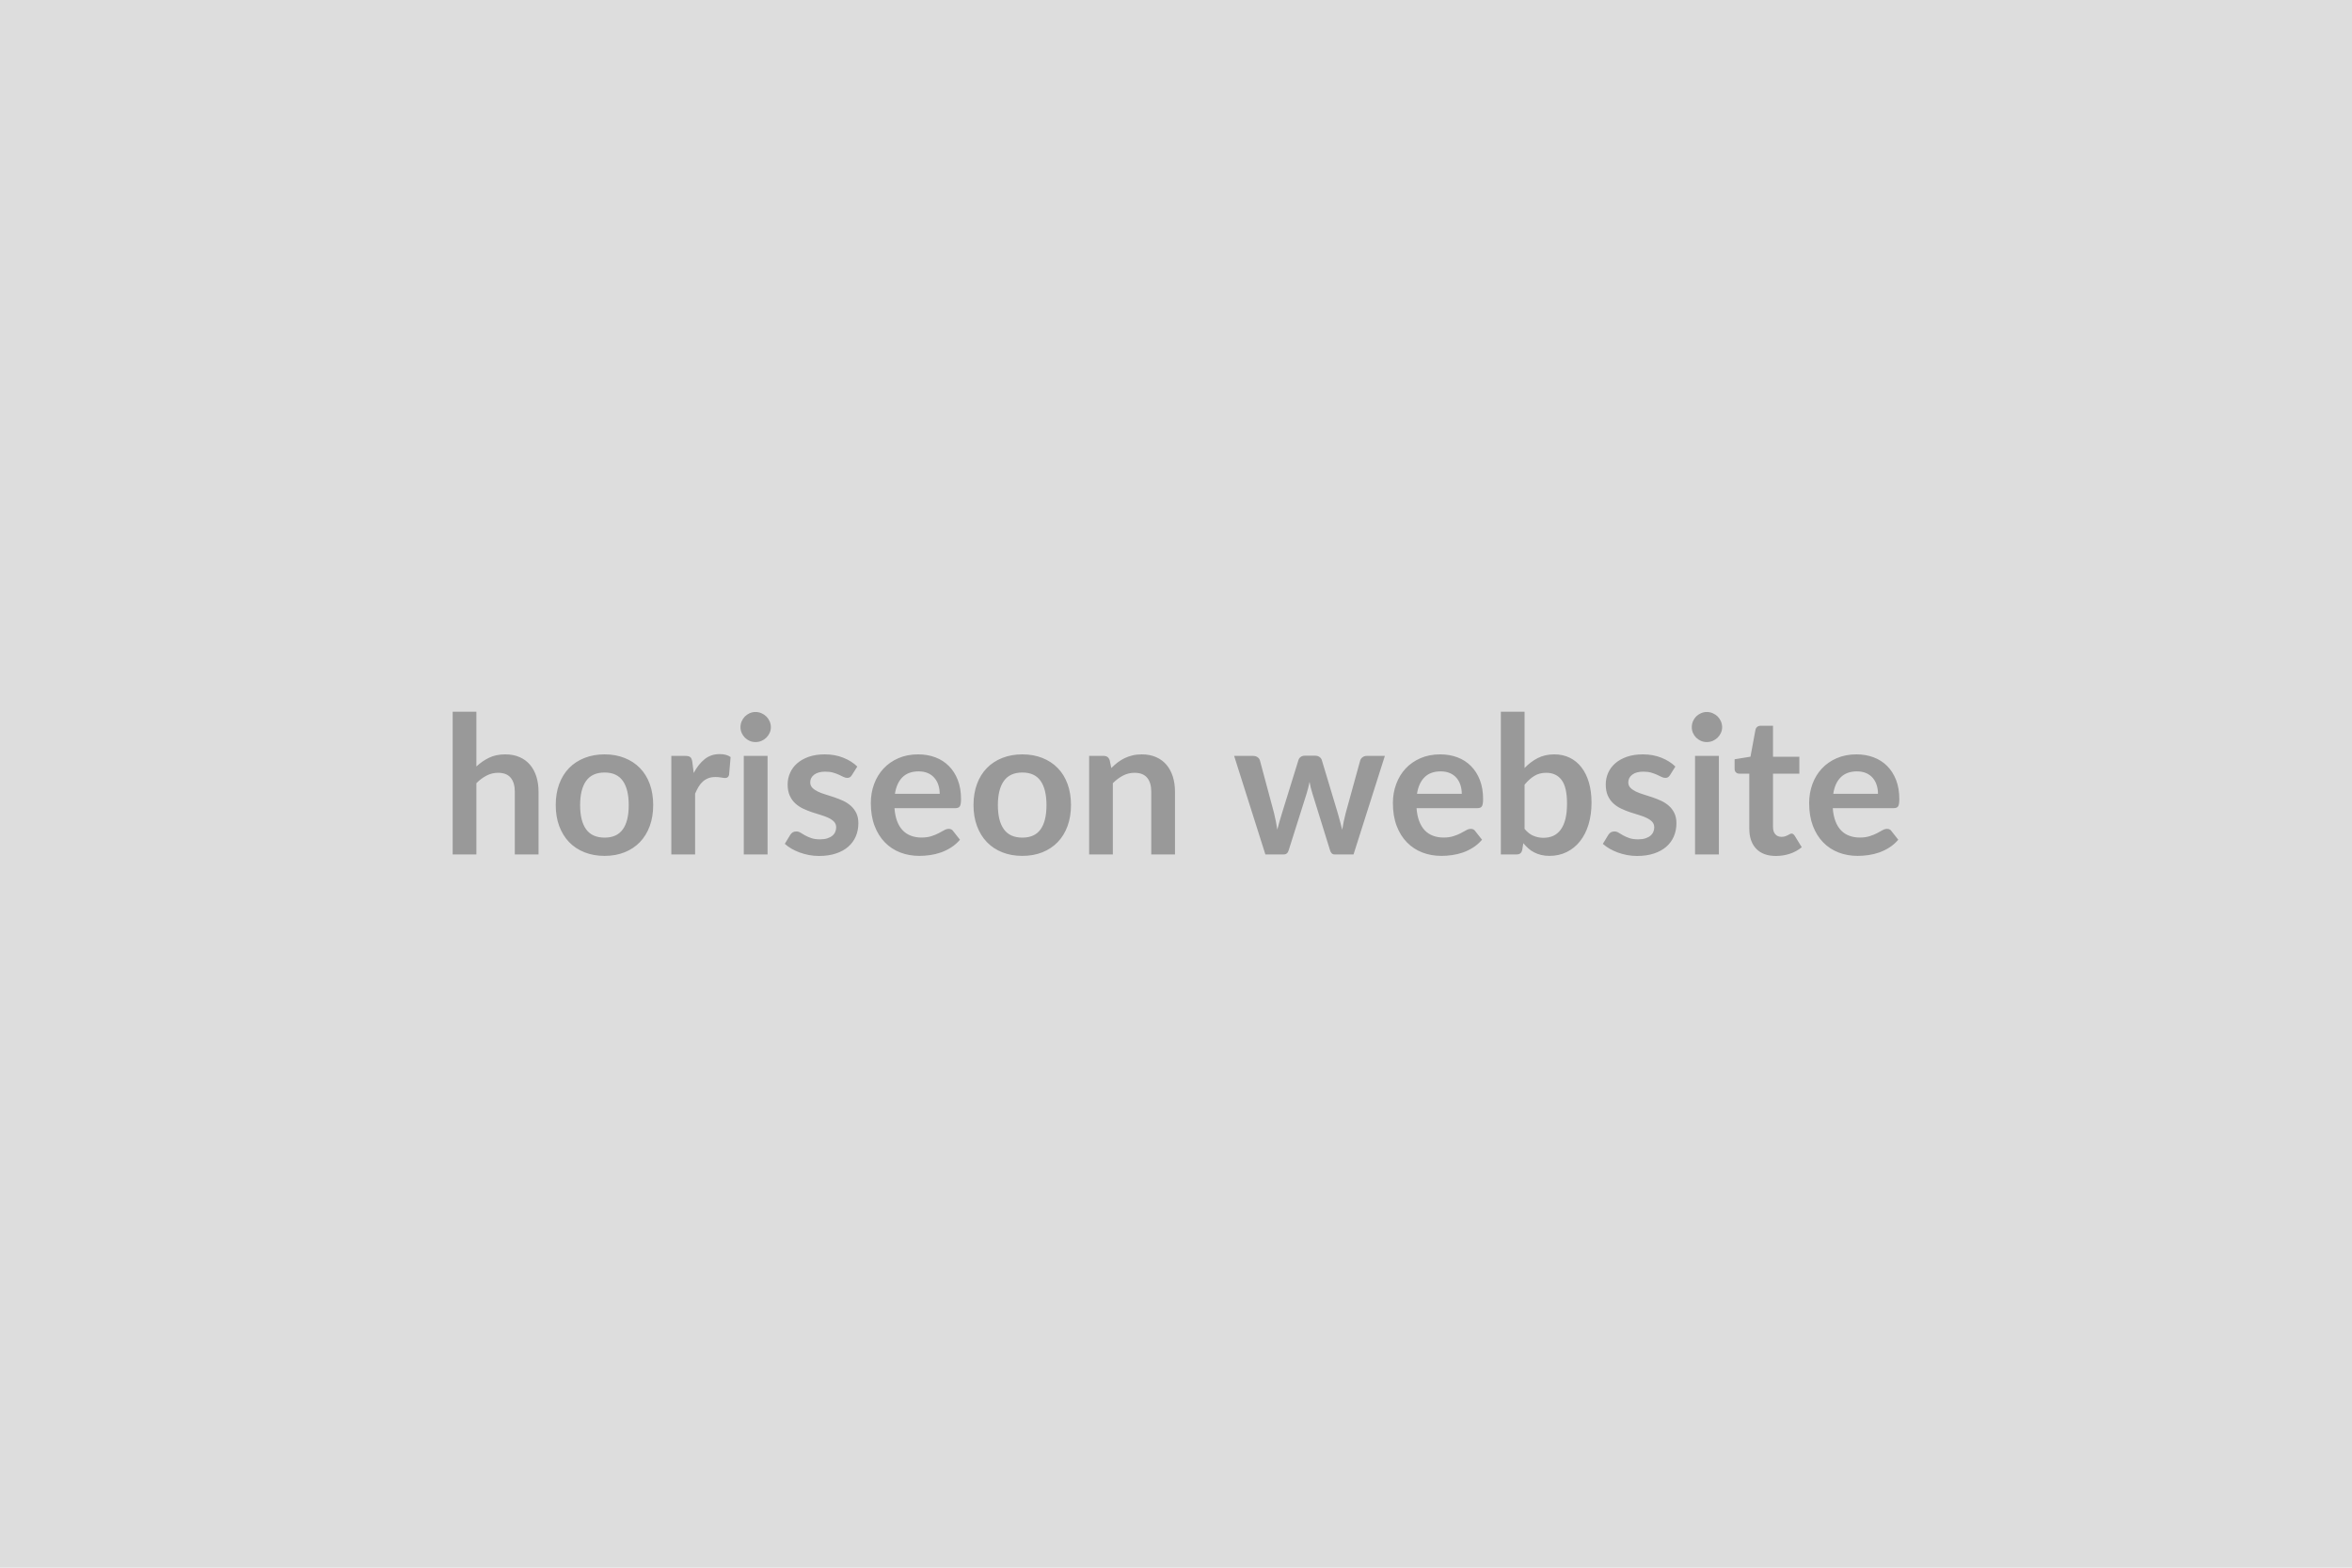 <svg xmlns="http://www.w3.org/2000/svg" xmlns:xlink="http://www.w3.org/1999/xlink" width="600" height="400" viewBox="0 0 600 400"><rect width="100%" height="100%" fill="#DDDDDD"/><path d="M121.53 181.60L121.53 195.57Q123.00 194.19 124.76 193.34Q126.53 192.48 128.90 192.48L128.90 192.48Q130.96 192.48 132.55 193.18Q134.15 193.88 135.21 195.14Q136.28 196.40 136.83 198.15Q137.38 199.90 137.38 202.01L137.38 202.01L137.38 218.01L131.33 218.01L131.33 202.01Q131.33 199.71 130.28 198.44Q129.22 197.18 127.07 197.18L127.07 197.18Q125.50 197.18 124.13 197.89Q122.75 198.60 121.53 199.83L121.53 199.83L121.53 218.01L115.48 218.01L115.48 181.60L121.53 181.60ZM154.24 192.48L154.24 192.48Q157.03 192.48 159.32 193.39Q161.61 194.29 163.24 195.96Q164.87 197.62 165.75 200.02Q166.63 202.43 166.63 205.39L166.63 205.39Q166.63 208.38 165.75 210.78Q164.87 213.18 163.24 214.87Q161.61 216.56 159.32 217.47Q157.03 218.38 154.24 218.38L154.24 218.38Q151.42 218.38 149.12 217.47Q146.81 216.56 145.18 214.87Q143.56 213.18 142.66 210.78Q141.77 208.38 141.77 205.39L141.77 205.39Q141.77 202.43 142.66 200.02Q143.56 197.62 145.18 195.96Q146.81 194.29 149.12 193.39Q151.42 192.48 154.24 192.48ZM154.24 213.72L154.24 213.72Q157.37 213.72 158.88 211.61Q160.39 209.51 160.39 205.44L160.39 205.44Q160.39 201.37 158.88 199.24Q157.37 197.11 154.24 197.11L154.24 197.11Q151.05 197.11 149.52 199.25Q147.99 201.40 147.99 205.44L147.99 205.44Q147.99 209.48 149.52 211.60Q151.05 213.72 154.24 213.72ZM176.61 194.39L176.97 197.23Q178.15 194.98 179.77 193.69Q181.38 192.41 183.59 192.41L183.59 192.41Q185.33 192.41 186.38 193.16L186.38 193.16L185.99 197.70Q185.87 198.14 185.63 198.32Q185.40 198.51 185.01 198.51L185.01 198.51Q184.64 198.51 183.92 198.38Q183.20 198.26 182.51 198.26L182.51 198.26Q181.51 198.26 180.72 198.55Q179.94 198.85 179.31 199.40Q178.69 199.95 178.21 200.74Q177.73 201.52 177.32 202.52L177.32 202.52L177.32 218.01L171.26 218.01L171.26 192.87L174.82 192.87Q175.75 192.87 176.12 193.20Q176.48 193.53 176.61 194.39L176.61 194.39ZM189.74 192.87L195.81 192.87L195.81 218.01L189.74 218.01L189.74 192.87ZM196.65 185.55L196.65 185.55Q196.65 186.33 196.33 187.02Q196.01 187.70 195.48 188.22Q194.96 188.73 194.25 189.04Q193.54 189.34 192.73 189.34L192.73 189.34Q191.94 189.34 191.24 189.04Q190.55 188.73 190.03 188.22Q189.52 187.70 189.21 187.02Q188.90 186.33 188.90 185.55L188.90 185.55Q188.90 184.74 189.21 184.03Q189.52 183.32 190.03 182.80Q190.55 182.29 191.24 181.98Q191.94 181.67 192.73 181.67L192.73 181.67Q193.54 181.67 194.25 181.98Q194.96 182.29 195.48 182.80Q196.01 183.32 196.33 184.03Q196.65 184.74 196.65 185.55ZM218.70 195.59L217.32 197.77Q217.08 198.16 216.81 198.32Q216.54 198.48 216.12 198.48L216.12 198.48Q215.68 198.48 215.18 198.24Q214.68 197.99 214.02 197.68Q213.36 197.38 212.51 197.13Q211.67 196.89 210.51 196.89L210.51 196.89Q208.73 196.89 207.71 197.65Q206.69 198.41 206.69 199.63L206.69 199.63Q206.69 200.44 207.22 200.99Q207.75 201.54 208.61 201.96Q209.48 202.38 210.59 202.71Q211.69 203.04 212.83 203.43Q213.97 203.82 215.07 204.32Q216.17 204.83 217.04 205.60Q217.91 206.37 218.44 207.45Q218.97 208.53 218.97 210.05L218.97 210.05Q218.97 211.86 218.32 213.39Q217.67 214.92 216.39 216.04Q215.12 217.15 213.25 217.77Q211.37 218.40 208.92 218.40L208.92 218.40Q207.62 218.40 206.39 218.17Q205.15 217.93 204.01 217.52Q202.87 217.10 201.90 216.54Q200.93 215.97 200.20 215.31L200.20 215.31L201.60 213.01Q201.87 212.59 202.23 212.37Q202.60 212.15 203.16 212.15L203.16 212.15Q203.73 212.15 204.23 212.47Q204.73 212.79 205.39 213.16Q206.05 213.52 206.95 213.84Q207.84 214.16 209.22 214.16L209.22 214.16Q210.29 214.16 211.06 213.90Q211.84 213.65 212.34 213.23Q212.84 212.81 213.07 212.26Q213.31 211.71 213.31 211.12L213.31 211.12Q213.31 210.24 212.78 209.68Q212.25 209.11 211.38 208.70Q210.51 208.28 209.40 207.95Q208.28 207.62 207.12 207.23Q205.96 206.84 204.84 206.31Q203.73 205.78 202.86 204.97Q201.99 204.17 201.46 202.99Q200.93 201.81 200.93 200.15L200.93 200.15Q200.93 198.60 201.55 197.21Q202.16 195.81 203.35 194.77Q204.54 193.73 206.31 193.10Q208.09 192.48 210.42 192.48L210.42 192.48Q213.01 192.48 215.14 193.34Q217.28 194.19 218.70 195.59L218.70 195.59ZM228.30 202.55L239.72 202.55Q239.72 201.37 239.39 200.33Q239.06 199.29 238.39 198.51Q237.73 197.72 236.72 197.27Q235.70 196.82 234.35 196.82L234.35 196.82Q231.73 196.82 230.22 198.31Q228.72 199.80 228.30 202.55L228.30 202.55ZM243.74 206.20L228.18 206.20Q228.33 208.13 228.86 209.54Q229.40 210.95 230.29 211.87Q231.17 212.79 232.38 213.24Q233.59 213.70 235.06 213.70L235.06 213.70Q236.53 213.70 237.60 213.35Q238.66 213.01 239.46 212.59Q240.26 212.18 240.86 211.83Q241.46 211.49 242.02 211.49L242.02 211.49Q242.78 211.49 243.15 212.05L243.15 212.05L244.89 214.26Q243.88 215.44 242.63 216.23Q241.38 217.03 240.02 217.51Q238.66 217.98 237.26 218.18Q235.85 218.38 234.52 218.38L234.52 218.38Q231.90 218.38 229.65 217.51Q227.39 216.64 225.73 214.93Q224.06 213.23 223.11 210.72Q222.15 208.21 222.15 204.90L222.15 204.90Q222.15 202.33 222.98 200.06Q223.82 197.80 225.37 196.12Q226.93 194.44 229.17 193.46Q231.41 192.48 234.23 192.48L234.23 192.48Q236.61 192.48 238.62 193.24Q240.62 194.00 242.07 195.46Q243.52 196.91 244.34 199.03Q245.16 201.15 245.16 203.87L245.16 203.87Q245.16 205.24 244.86 205.72Q244.57 206.20 243.74 206.20L243.74 206.20ZM260.81 192.48L260.81 192.48Q263.61 192.48 265.90 193.39Q268.19 194.29 269.82 195.96Q271.45 197.62 272.33 200.02Q273.21 202.43 273.21 205.39L273.21 205.39Q273.21 208.38 272.33 210.78Q271.45 213.18 269.82 214.87Q268.19 216.56 265.90 217.47Q263.61 218.38 260.81 218.38L260.81 218.38Q257.99 218.38 255.69 217.47Q253.39 216.56 251.76 214.87Q250.13 213.18 249.24 210.78Q248.34 208.38 248.34 205.39L248.34 205.39Q248.34 202.43 249.24 200.02Q250.13 197.62 251.76 195.96Q253.39 194.29 255.69 193.39Q257.99 192.48 260.81 192.48ZM260.81 213.72L260.81 213.72Q263.95 213.72 265.45 211.61Q266.96 209.51 266.96 205.44L266.96 205.44Q266.96 201.37 265.45 199.24Q263.95 197.11 260.81 197.11L260.81 197.11Q257.63 197.11 256.10 199.25Q254.56 201.40 254.56 205.44L254.56 205.44Q254.56 209.48 256.10 211.60Q257.63 213.72 260.81 213.72ZM283.08 193.97L283.50 195.96Q284.26 195.20 285.10 194.55Q285.95 193.90 286.89 193.45Q287.84 192.99 288.91 192.74Q289.99 192.48 291.27 192.48L291.27 192.48Q293.32 192.48 294.92 193.18Q296.51 193.88 297.57 195.14Q298.64 196.40 299.19 198.15Q299.74 199.90 299.74 202.01L299.74 202.01L299.74 218.01L293.69 218.01L293.69 202.01Q293.69 199.71 292.64 198.44Q291.58 197.18 289.43 197.18L289.43 197.18Q287.86 197.18 286.49 197.89Q285.12 198.60 283.89 199.83L283.89 199.83L283.89 218.01L277.84 218.01L277.84 192.87L281.54 192.87Q282.72 192.87 283.08 193.97L283.08 193.97ZM348.67 192.87L353.28 192.87L345.29 218.01L340.44 218.01Q339.60 218.01 339.29 216.93L339.29 216.93L334.78 202.40Q334.56 201.67 334.37 200.94Q334.19 200.22 334.07 199.49L334.07 199.49Q333.92 200.22 333.74 200.97Q333.55 201.72 333.33 202.45L333.33 202.45L328.75 216.93Q328.46 218.01 327.45 218.01L327.45 218.01L322.80 218.01L314.83 192.87L319.66 192.87Q320.32 192.87 320.79 193.19Q321.25 193.51 321.40 194.00L321.40 194.00L325.00 207.42Q325.27 208.53 325.48 209.58Q325.69 210.63 325.84 211.69L325.84 211.69Q326.10 210.63 326.41 209.58Q326.72 208.53 327.06 207.42L327.06 207.42L331.23 193.95Q331.37 193.46 331.80 193.14Q332.23 192.82 332.84 192.82L332.84 192.82L335.51 192.82Q336.15 192.82 336.60 193.14Q337.06 193.46 337.20 193.95L337.20 193.95L341.25 207.42Q341.56 208.53 341.85 209.59Q342.13 210.66 342.40 211.71L342.40 211.71Q342.72 209.63 343.30 207.42L343.30 207.42L347.00 194.00Q347.17 193.51 347.62 193.19Q348.06 192.87 348.67 192.87L348.67 192.87ZM361.48 202.55L372.90 202.55Q372.90 201.37 372.57 200.33Q372.24 199.29 371.58 198.51Q370.92 197.72 369.90 197.27Q368.88 196.82 367.53 196.82L367.53 196.82Q364.91 196.82 363.41 198.31Q361.90 199.80 361.48 202.55L361.48 202.55ZM376.92 206.20L361.36 206.20Q361.51 208.13 362.05 209.54Q362.59 210.95 363.47 211.87Q364.35 212.79 365.56 213.24Q366.77 213.70 368.24 213.70L368.24 213.70Q369.71 213.70 370.78 213.35Q371.85 213.01 372.64 212.59Q373.44 212.18 374.04 211.83Q374.64 211.49 375.20 211.49L375.20 211.49Q375.96 211.49 376.33 212.05L376.33 212.05L378.07 214.26Q377.06 215.44 375.82 216.23Q374.57 217.03 373.21 217.51Q371.85 217.98 370.44 218.18Q369.03 218.38 367.71 218.38L367.71 218.38Q365.08 218.38 362.83 217.51Q360.58 216.64 358.91 214.93Q357.24 213.23 356.29 210.72Q355.33 208.21 355.33 204.90L355.33 204.90Q355.33 202.33 356.17 200.06Q357.00 197.80 358.55 196.12Q360.11 194.44 362.35 193.46Q364.59 192.48 367.41 192.48L367.41 192.48Q369.79 192.48 371.80 193.24Q373.81 194.00 375.25 195.46Q376.70 196.91 377.52 199.03Q378.34 201.15 378.34 203.87L378.34 203.87Q378.34 205.24 378.04 205.72Q377.75 206.20 376.92 206.20L376.92 206.20ZM388.92 200.22L388.92 211.49Q389.95 212.74 391.16 213.25Q392.38 213.77 393.72 213.77L393.72 213.77Q395.12 213.77 396.24 213.27Q397.35 212.76 398.13 211.70Q398.92 210.63 399.34 208.98Q399.75 207.33 399.75 205.02L399.75 205.02Q399.75 200.88 398.38 199.03Q397.01 197.18 394.44 197.18L394.44 197.18Q392.70 197.18 391.40 197.98Q390.10 198.78 388.92 200.22L388.92 200.22ZM388.92 181.60L388.92 195.96Q390.44 194.37 392.29 193.42Q394.14 192.48 396.52 192.48L396.52 192.48Q398.70 192.48 400.45 193.34Q402.20 194.19 403.44 195.80Q404.68 197.40 405.34 199.68Q406.00 201.96 406.00 204.80L406.00 204.80Q406.00 207.86 405.24 210.36Q404.48 212.86 403.07 214.64Q401.66 216.42 399.68 217.40Q397.69 218.38 395.27 218.38L395.27 218.38Q394.09 218.38 393.14 218.14Q392.18 217.91 391.37 217.49Q390.56 217.08 389.89 216.48Q389.22 215.88 388.60 215.14L388.60 215.14L388.33 216.83Q388.19 217.47 387.83 217.74Q387.48 218.01 386.86 218.01L386.86 218.01L382.87 218.01L382.87 181.60L388.92 181.60ZM427.39 195.59L426.02 197.77Q425.77 198.16 425.50 198.32Q425.23 198.48 424.82 198.48L424.82 198.48Q424.37 198.48 423.87 198.24Q423.37 197.99 422.71 197.68Q422.05 197.38 421.20 197.13Q420.36 196.89 419.20 196.89L419.20 196.89Q417.42 196.89 416.40 197.65Q415.38 198.41 415.38 199.63L415.38 199.63Q415.38 200.44 415.91 200.99Q416.44 201.54 417.31 201.96Q418.18 202.38 419.28 202.71Q420.38 203.04 421.52 203.43Q422.66 203.82 423.76 204.32Q424.86 204.83 425.73 205.60Q426.60 206.37 427.13 207.45Q427.66 208.53 427.66 210.05L427.66 210.05Q427.66 211.86 427.01 213.39Q426.36 214.92 425.08 216.04Q423.81 217.15 421.94 217.77Q420.06 218.40 417.61 218.40L417.61 218.40Q416.31 218.40 415.08 218.17Q413.84 217.93 412.70 217.52Q411.56 217.10 410.59 216.54Q409.63 215.97 408.89 215.31L408.89 215.31L410.29 213.01Q410.56 212.59 410.92 212.37Q411.29 212.15 411.85 212.15L411.85 212.15Q412.42 212.15 412.92 212.47Q413.42 212.79 414.08 213.16Q414.75 213.52 415.64 213.84Q416.53 214.16 417.91 214.16L417.91 214.16Q418.98 214.16 419.76 213.90Q420.53 213.65 421.03 213.23Q421.53 212.81 421.76 212.26Q422.00 211.71 422.00 211.12L422.00 211.12Q422.00 210.24 421.47 209.68Q420.94 209.11 420.07 208.70Q419.20 208.28 418.09 207.95Q416.98 207.62 415.81 207.23Q414.65 206.84 413.53 206.31Q412.42 205.78 411.55 204.97Q410.68 204.17 410.15 202.99Q409.63 201.81 409.63 200.15L409.63 200.15Q409.63 198.60 410.24 197.21Q410.85 195.81 412.04 194.77Q413.23 193.73 415.00 193.10Q416.78 192.48 419.11 192.48L419.11 192.48Q421.70 192.48 423.84 193.34Q425.97 194.19 427.39 195.59L427.39 195.59ZM432.41 192.87L438.49 192.87L438.49 218.01L432.41 218.01L432.41 192.87ZM439.32 185.55L439.32 185.55Q439.32 186.33 439.00 187.02Q438.68 187.70 438.16 188.22Q437.63 188.73 436.92 189.04Q436.21 189.34 435.40 189.34L435.40 189.34Q434.62 189.34 433.92 189.04Q433.22 188.73 432.70 188.22Q432.19 187.70 431.88 187.02Q431.58 186.33 431.58 185.55L431.58 185.55Q431.58 184.74 431.88 184.03Q432.19 183.32 432.70 182.80Q433.22 182.29 433.92 181.98Q434.62 181.67 435.40 181.67L435.40 181.67Q436.21 181.67 436.92 181.98Q437.63 182.29 438.16 182.80Q438.68 183.32 439.00 184.03Q439.32 184.74 439.32 185.55ZM453.04 218.40L453.04 218.40Q449.76 218.40 448.00 216.55Q446.25 214.70 446.25 211.44L446.25 211.44L446.25 197.40L443.68 197.40Q443.19 197.40 442.85 197.08Q442.50 196.77 442.50 196.13L442.50 196.13L442.50 193.73L446.55 193.07L447.82 186.21Q447.94 185.72 448.29 185.45Q448.63 185.18 449.17 185.18L449.17 185.18L452.30 185.18L452.30 193.09L459.02 193.09L459.02 197.40L452.30 197.40L452.30 211.03Q452.30 212.20 452.88 212.86Q453.46 213.52 454.46 213.52L454.46 213.52Q455.02 213.52 455.40 213.39Q455.78 213.25 456.06 213.11Q456.35 212.96 456.57 212.83Q456.79 212.69 457.01 212.69L457.01 212.69Q457.28 212.69 457.45 212.83Q457.62 212.96 457.82 213.23L457.82 213.23L459.63 216.17Q458.31 217.27 456.59 217.84Q454.88 218.40 453.04 218.40ZM467.67 202.55L479.08 202.55Q479.08 201.37 478.75 200.33Q478.42 199.29 477.76 198.51Q477.10 197.72 476.08 197.27Q475.06 196.82 473.72 196.82L473.72 196.82Q471.10 196.82 469.59 198.31Q468.08 199.80 467.67 202.55L467.67 202.55ZM483.10 206.20L467.54 206.20Q467.69 208.13 468.23 209.54Q468.77 210.95 469.65 211.87Q470.53 212.79 471.75 213.24Q472.96 213.70 474.43 213.70L474.43 213.70Q475.90 213.70 476.96 213.35Q478.03 213.01 478.83 212.59Q479.62 212.18 480.22 211.83Q480.82 211.49 481.39 211.49L481.39 211.49Q482.15 211.49 482.51 212.05L482.51 212.05L484.25 214.26Q483.25 215.44 482.00 216.23Q480.75 217.03 479.39 217.51Q478.03 217.98 476.62 218.18Q475.21 218.38 473.89 218.38L473.89 218.38Q471.27 218.38 469.01 217.51Q466.76 216.64 465.09 214.93Q463.43 213.23 462.47 210.72Q461.52 208.21 461.52 204.90L461.52 204.90Q461.52 202.33 462.35 200.06Q463.18 197.80 464.74 196.12Q466.29 194.44 468.54 193.46Q470.78 192.48 473.59 192.48L473.59 192.48Q475.97 192.48 477.98 193.24Q479.99 194.00 481.43 195.46Q482.88 196.91 483.70 199.03Q484.52 201.15 484.52 203.87L484.52 203.87Q484.52 205.24 484.23 205.72Q483.93 206.20 483.10 206.20L483.10 206.20Z" fill="#999999"/></svg>